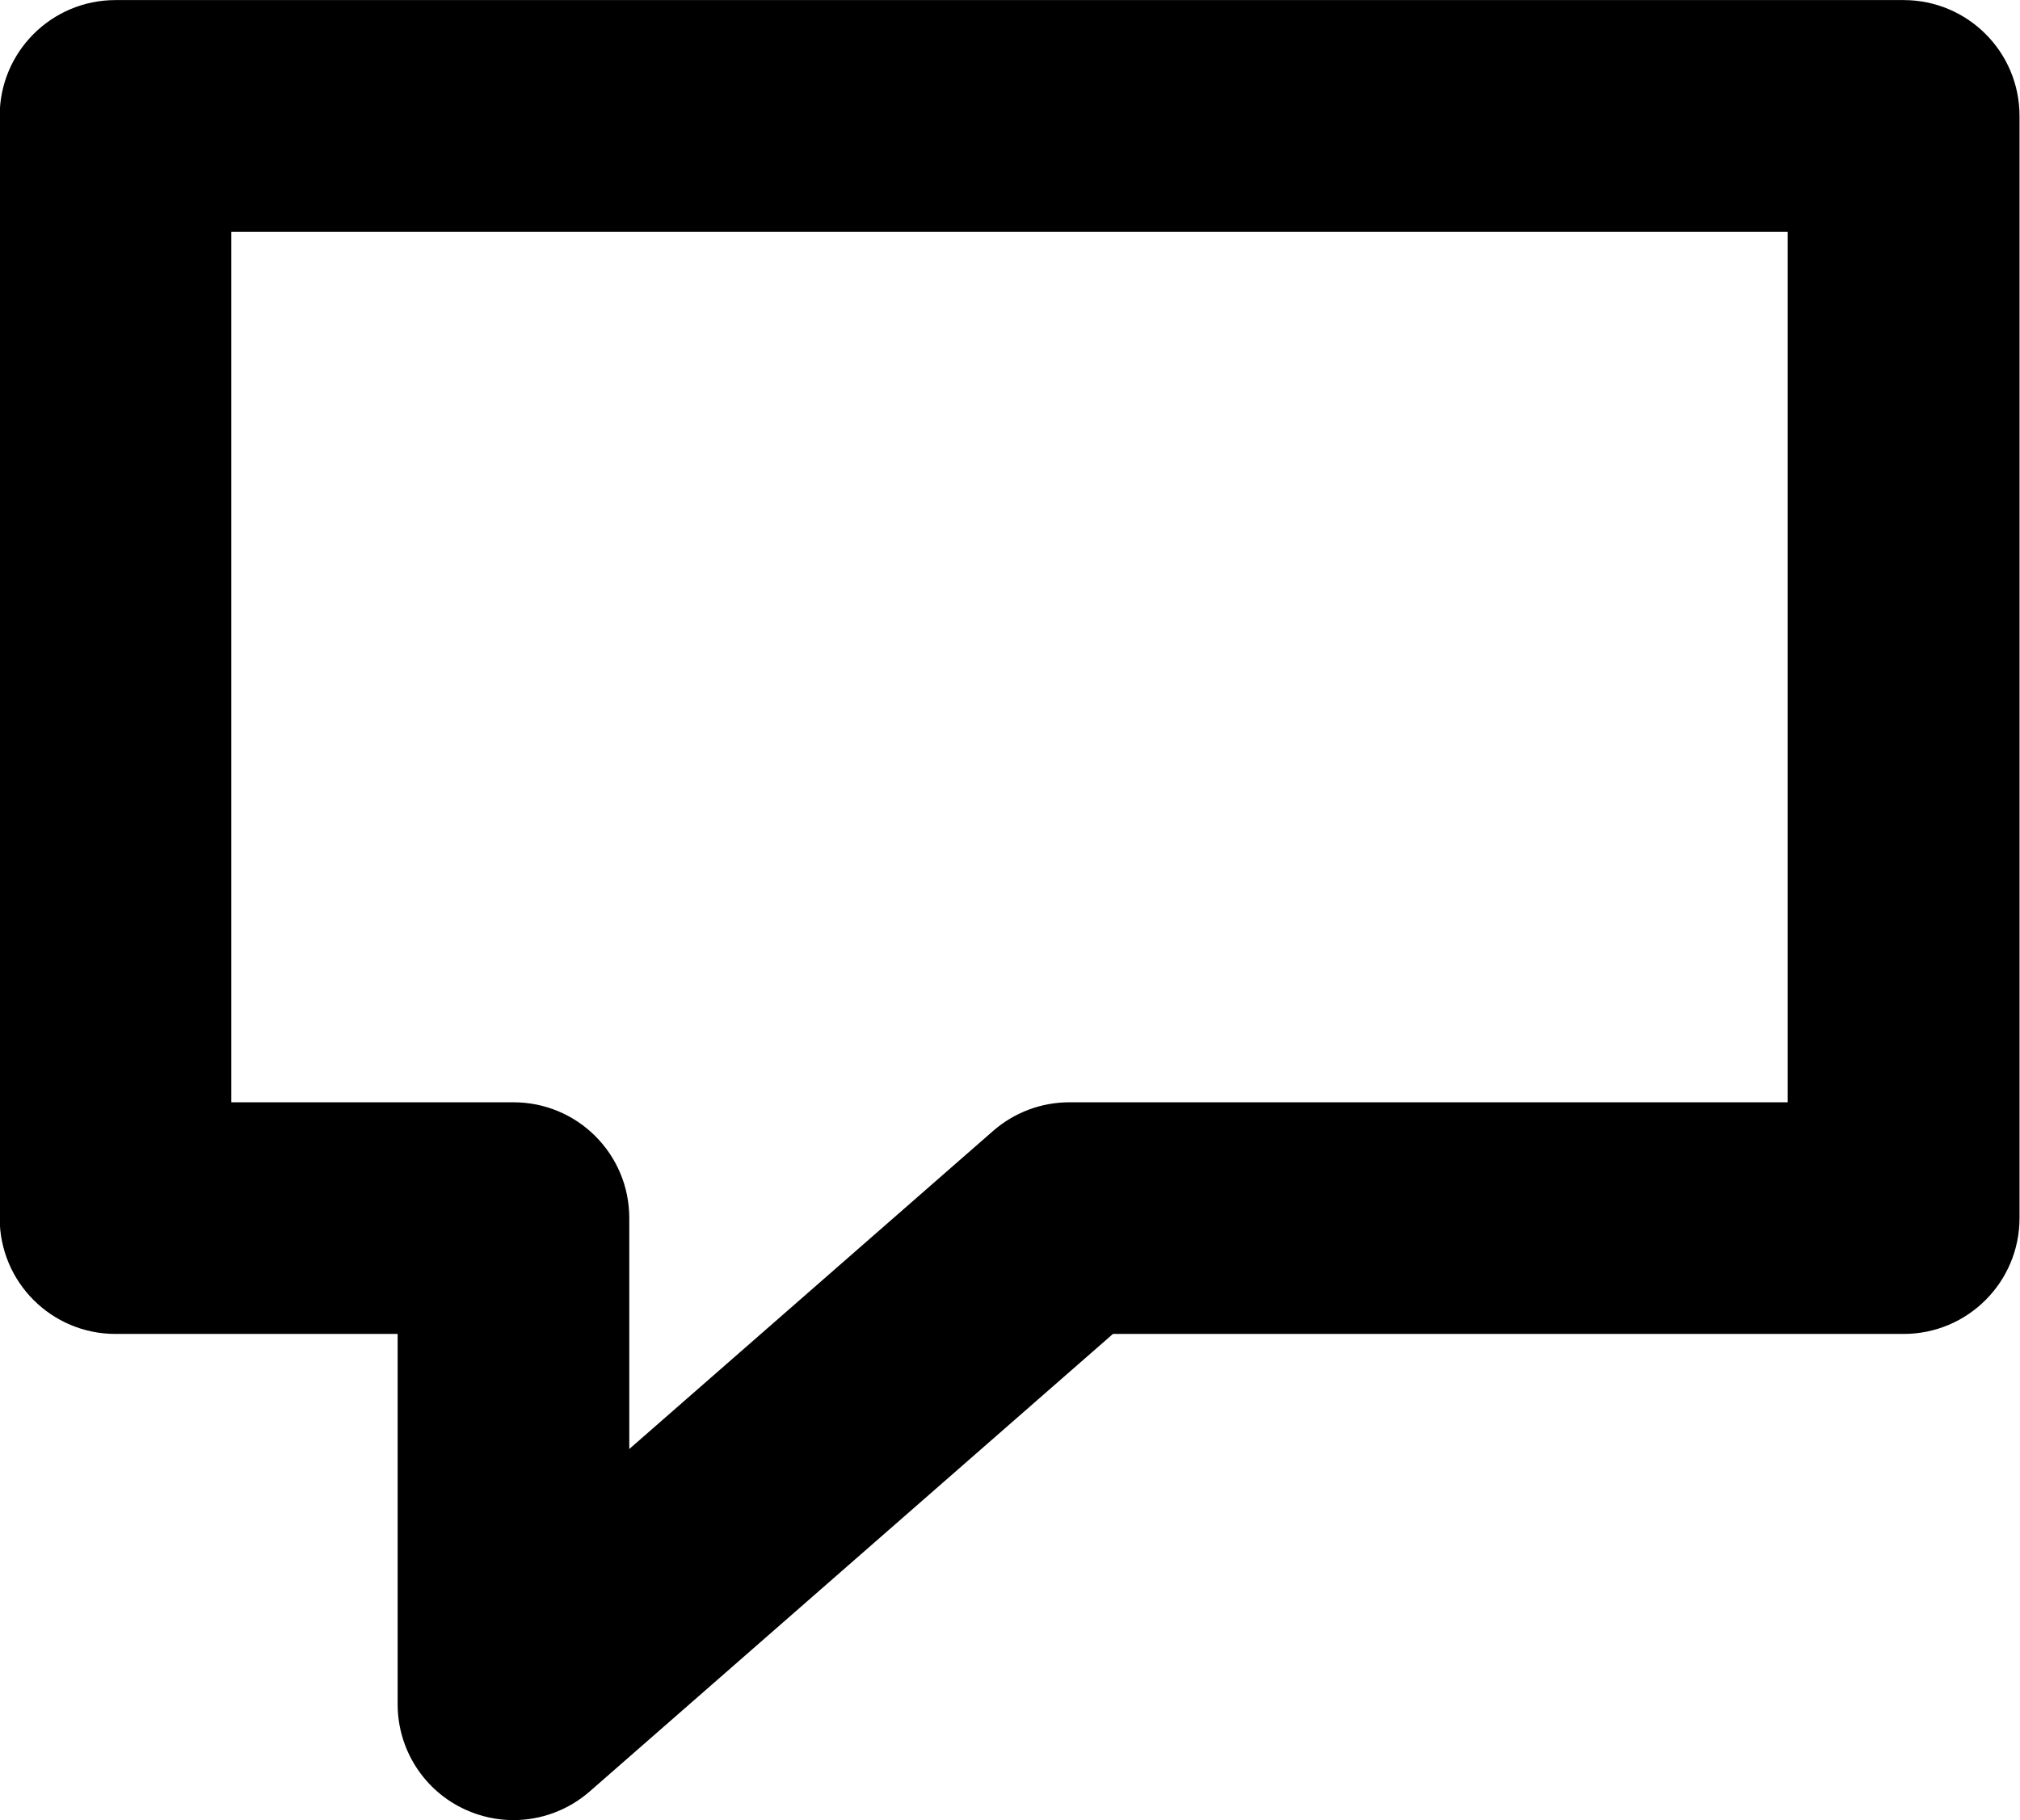 <svg xmlns="http://www.w3.org/2000/svg" xmlns:xlink="http://www.w3.org/1999/xlink" version="1.1" x="0px" y="0px" enable-background="new 0 0 100 100" xml:space="preserve" viewBox="37.29 38.54 25.43 22.92"><path fill="#000000" d="M43.753,61.459c-0.203,0-0.408-0.043-0.602-0.131c-0.521-0.236-0.855-0.756-0.855-1.328v-4.663h-3.552  c-0.806,0-1.458-0.653-1.458-1.459V40c0-0.806,0.652-1.459,1.458-1.459h22.511c0.806,0,1.459,0.653,1.459,1.459v13.878  c0,0.806-0.653,1.459-1.459,1.459h-9.954l-6.587,5.761C44.442,61.335,44.101,61.459,43.753,61.459z M40.202,52.42h3.552  c0.806,0,1.458,0.652,1.458,1.458v2.908l4.581-4.006c0.266-0.232,0.606-0.36,0.96-0.36h9.043V41.458H40.202V52.42z"></path></svg>